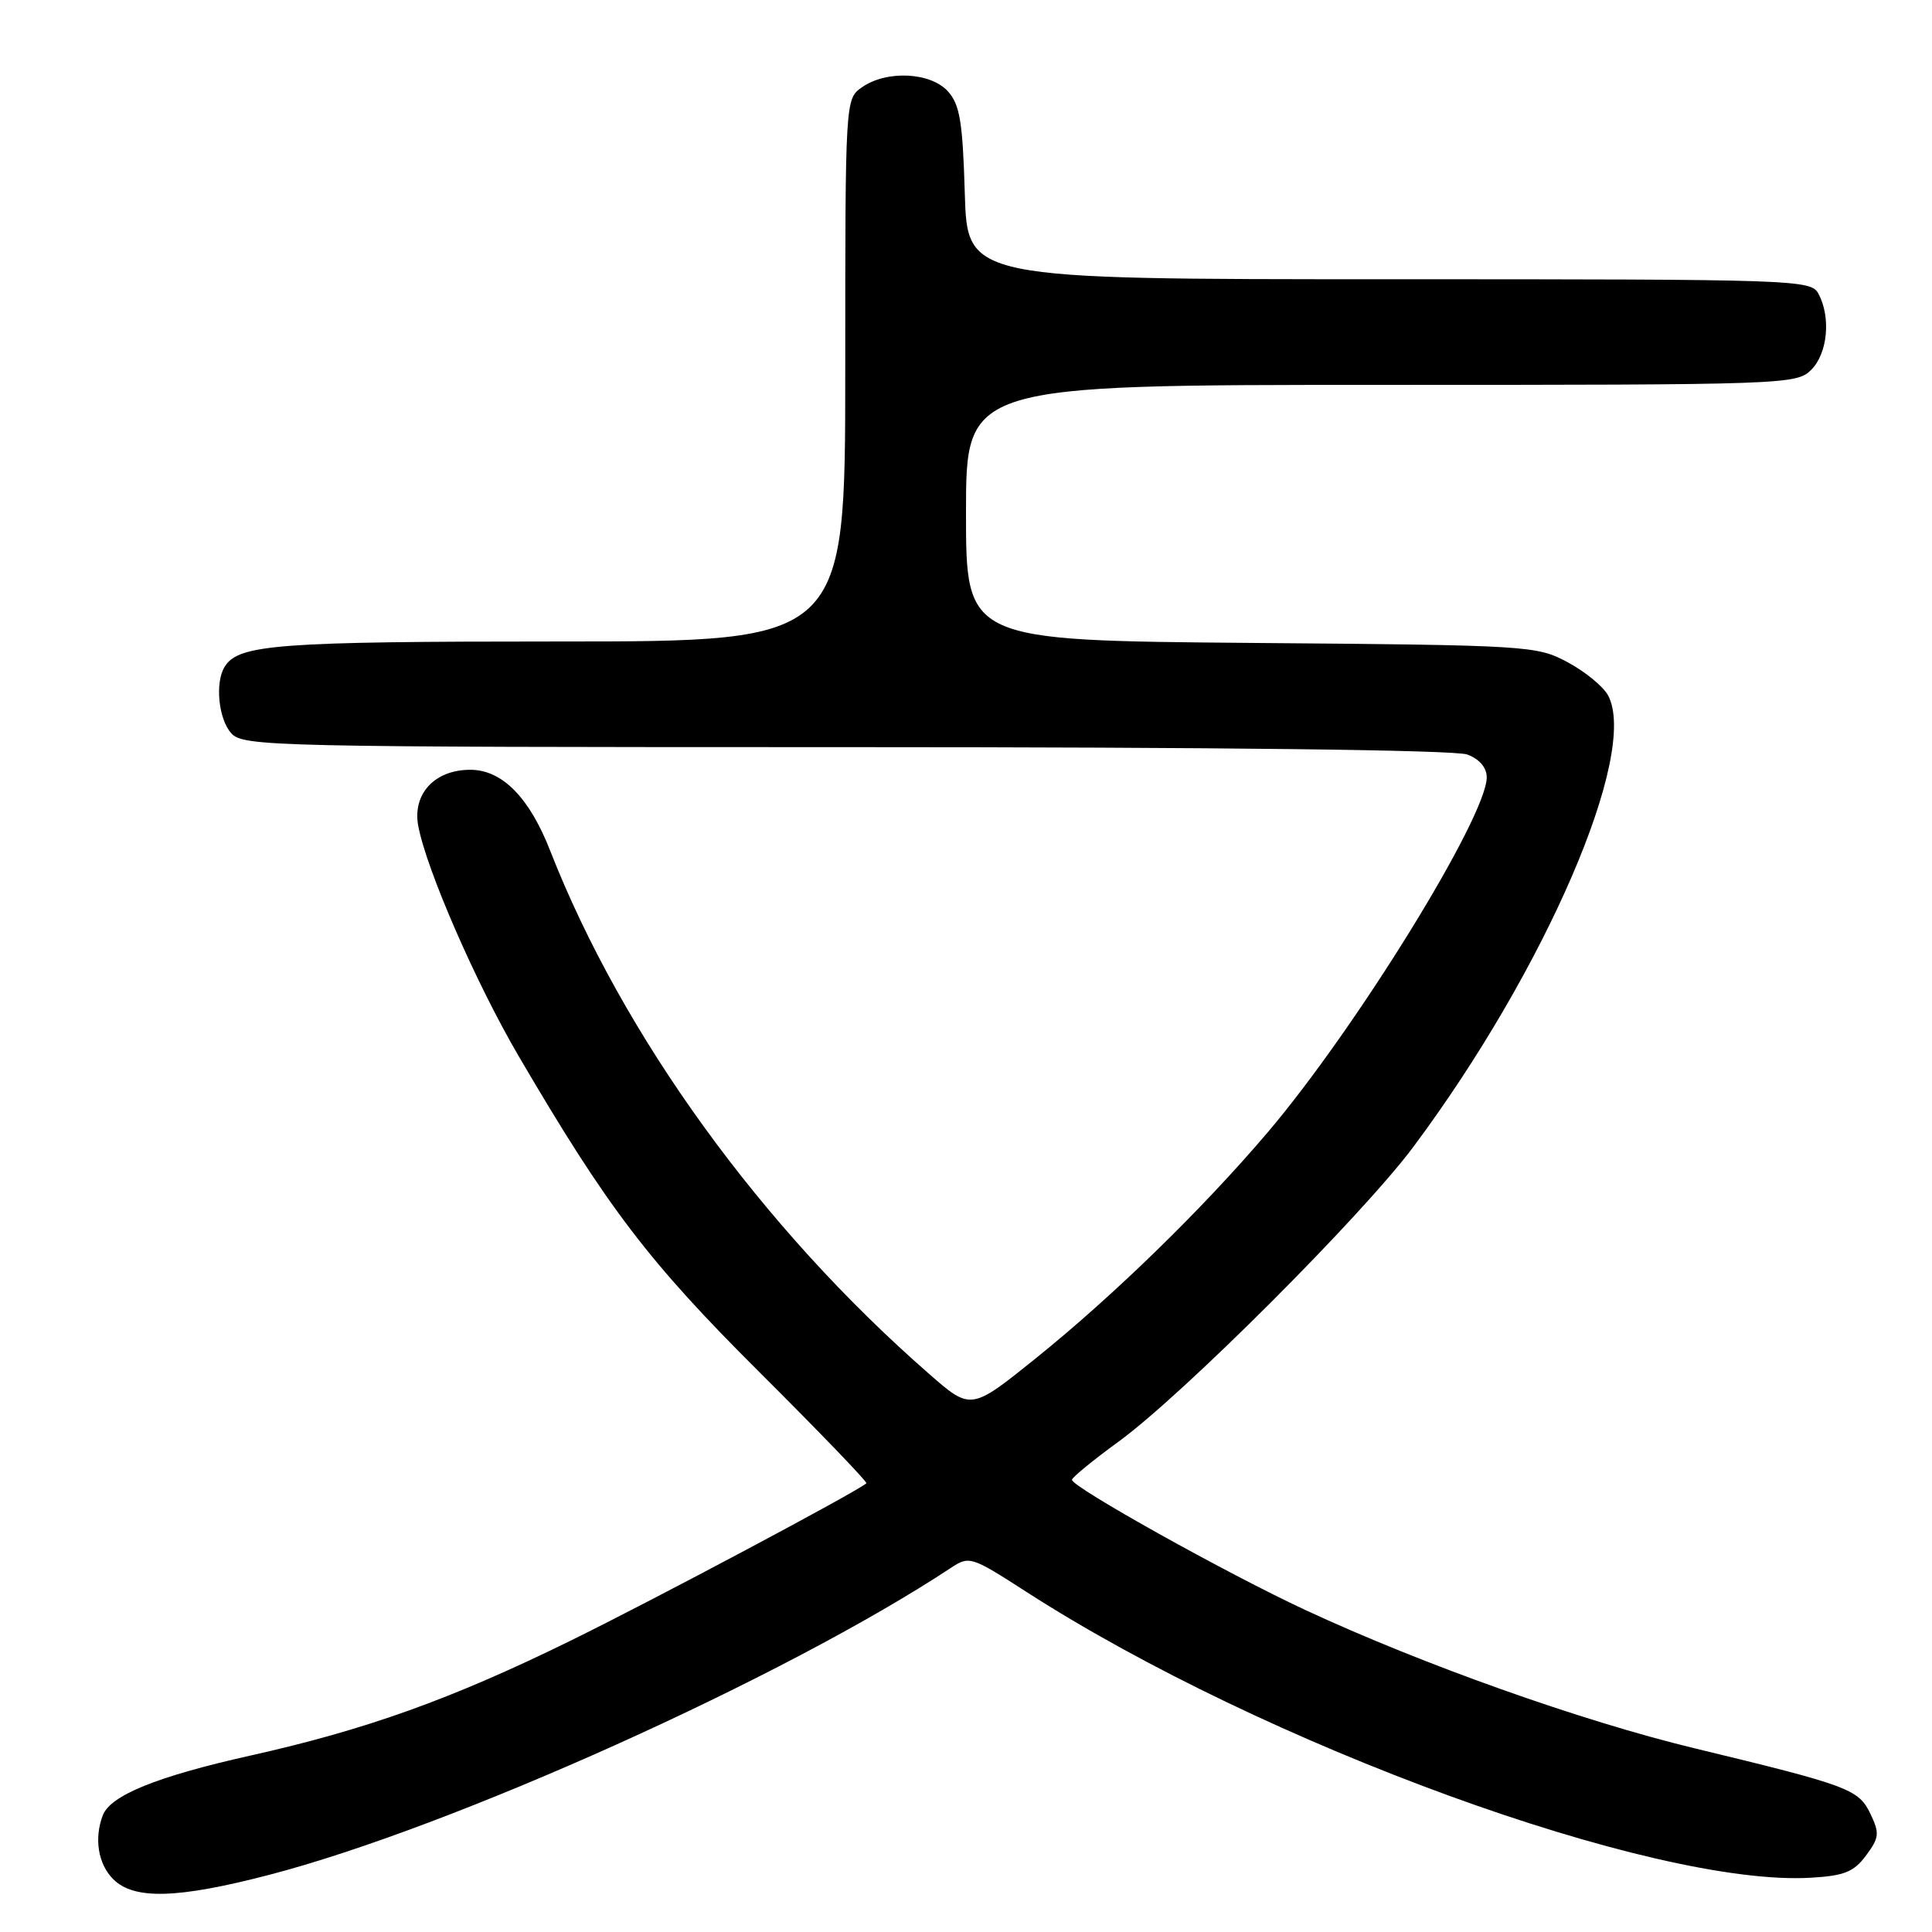 <?xml version="1.0" encoding="UTF-8" standalone="no"?>
<!DOCTYPE svg PUBLIC "-//W3C//DTD SVG 1.1//EN" "http://www.w3.org/Graphics/SVG/1.1/DTD/svg11.dtd" >
<svg xmlns="http://www.w3.org/2000/svg" xmlns:xlink="http://www.w3.org/1999/xlink" version="1.1" viewBox="0 0 256 256">
 <g >
 <path fill="currentColor"
d=" M 35.62 248.44 C 59.84 242.15 104.09 222.22 126.00 207.75 C 128.44 206.14 128.69 206.22 136.00 210.93 C 167.47 231.20 219.08 250.01 239.93 248.81 C 244.37 248.55 245.64 248.05 247.26 245.86 C 249.01 243.51 249.07 242.92 247.85 240.36 C 246.28 237.07 245.00 236.60 224.50 231.65 C 209.56 228.04 188.51 220.56 173.00 213.35 C 162.62 208.53 141.98 197.01 142.04 196.08 C 142.06 195.76 144.85 193.47 148.25 191.00 C 156.77 184.78 180.47 161.08 187.25 152.00 C 204.78 128.51 217.17 99.80 213.08 92.15 C 212.45 90.97 210.04 88.99 207.72 87.75 C 203.59 85.55 202.70 85.49 165.75 85.19 C 128.00 84.87 128.00 84.87 128.00 67.94 C 128.00 51.00 128.00 51.00 183.00 51.00 C 236.67 51.00 238.05 50.95 240.00 49.00 C 242.17 46.83 242.63 42.05 240.96 38.93 C 239.96 37.06 238.27 37.00 184.05 37.00 C 128.17 37.00 128.17 37.00 127.84 25.60 C 127.56 16.10 127.18 13.85 125.60 12.10 C 123.29 9.56 117.48 9.28 114.22 11.56 C 112.00 13.11 112.00 13.11 112.00 49.06 C 112.00 85.00 112.00 85.00 74.07 85.00 C 36.81 85.00 31.65 85.39 29.79 88.31 C 28.46 90.39 28.94 95.28 30.65 97.17 C 32.23 98.91 36.07 99.00 112.09 99.00 C 161.51 99.00 192.85 99.37 194.43 99.98 C 196.04 100.58 197.00 101.72 197.00 103.00 C 197.00 108.21 179.70 136.25 167.96 150.06 C 159.34 160.20 147.56 171.68 137.25 179.98 C 128.65 186.90 128.65 186.90 123.08 182.02 C 100.91 162.66 82.51 137.25 72.90 112.72 C 70.13 105.64 66.53 102.00 62.31 102.00 C 57.59 102.00 54.63 105.20 55.42 109.44 C 56.52 115.26 63.07 130.29 68.76 140.00 C 80.52 160.08 85.94 167.19 100.68 181.87 C 108.61 189.77 114.96 196.37 114.80 196.54 C 113.81 197.52 86.48 212.07 75.50 217.45 C 59.78 225.16 48.48 229.21 33.10 232.64 C 20.78 235.40 14.64 237.89 13.62 240.54 C 12.45 243.60 13.00 247.00 15.00 249.00 C 17.75 251.75 23.50 251.59 35.62 248.44 Z "/>
</g>
</svg>
